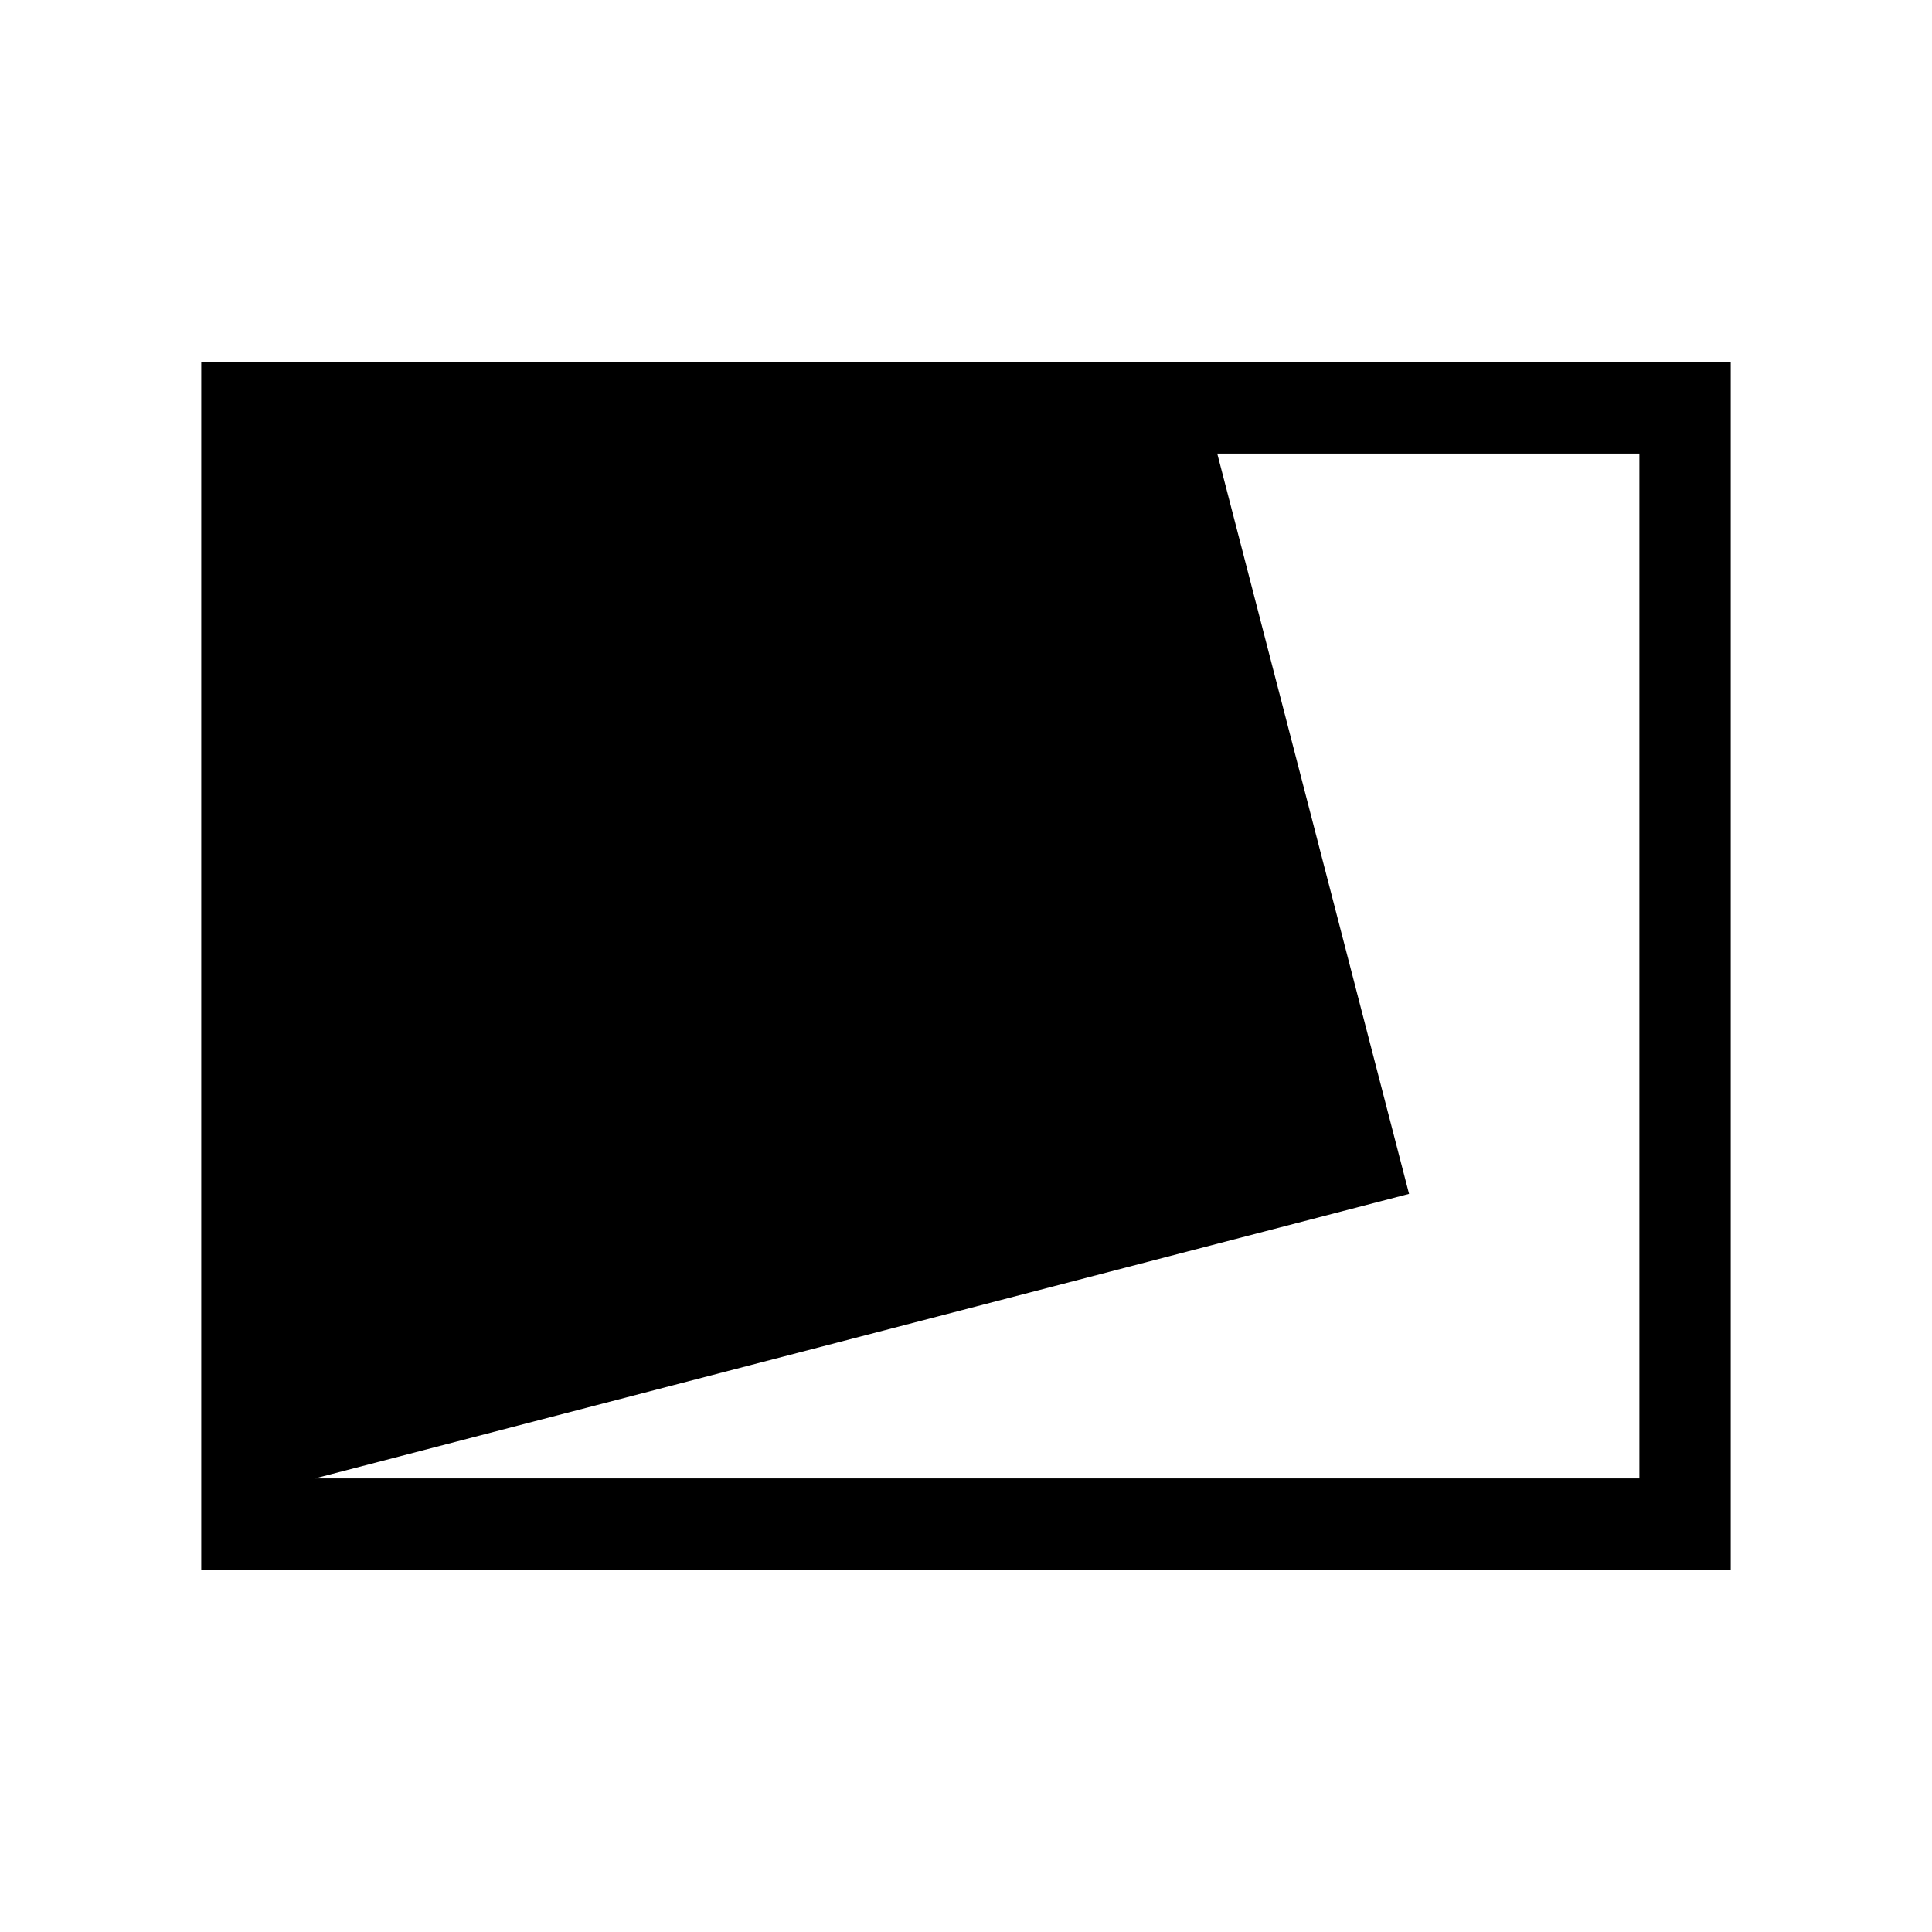 <svg xmlns="http://www.w3.org/2000/svg" width="48" height="48" viewBox="0 -960 960 960"><path d="M100.001-180.001v-599.998h759.998v599.998H100.001Zm56.46-45.384h658.154v-509.23H604.846l95.307 367.845-543.692 141.385Z"/></svg>